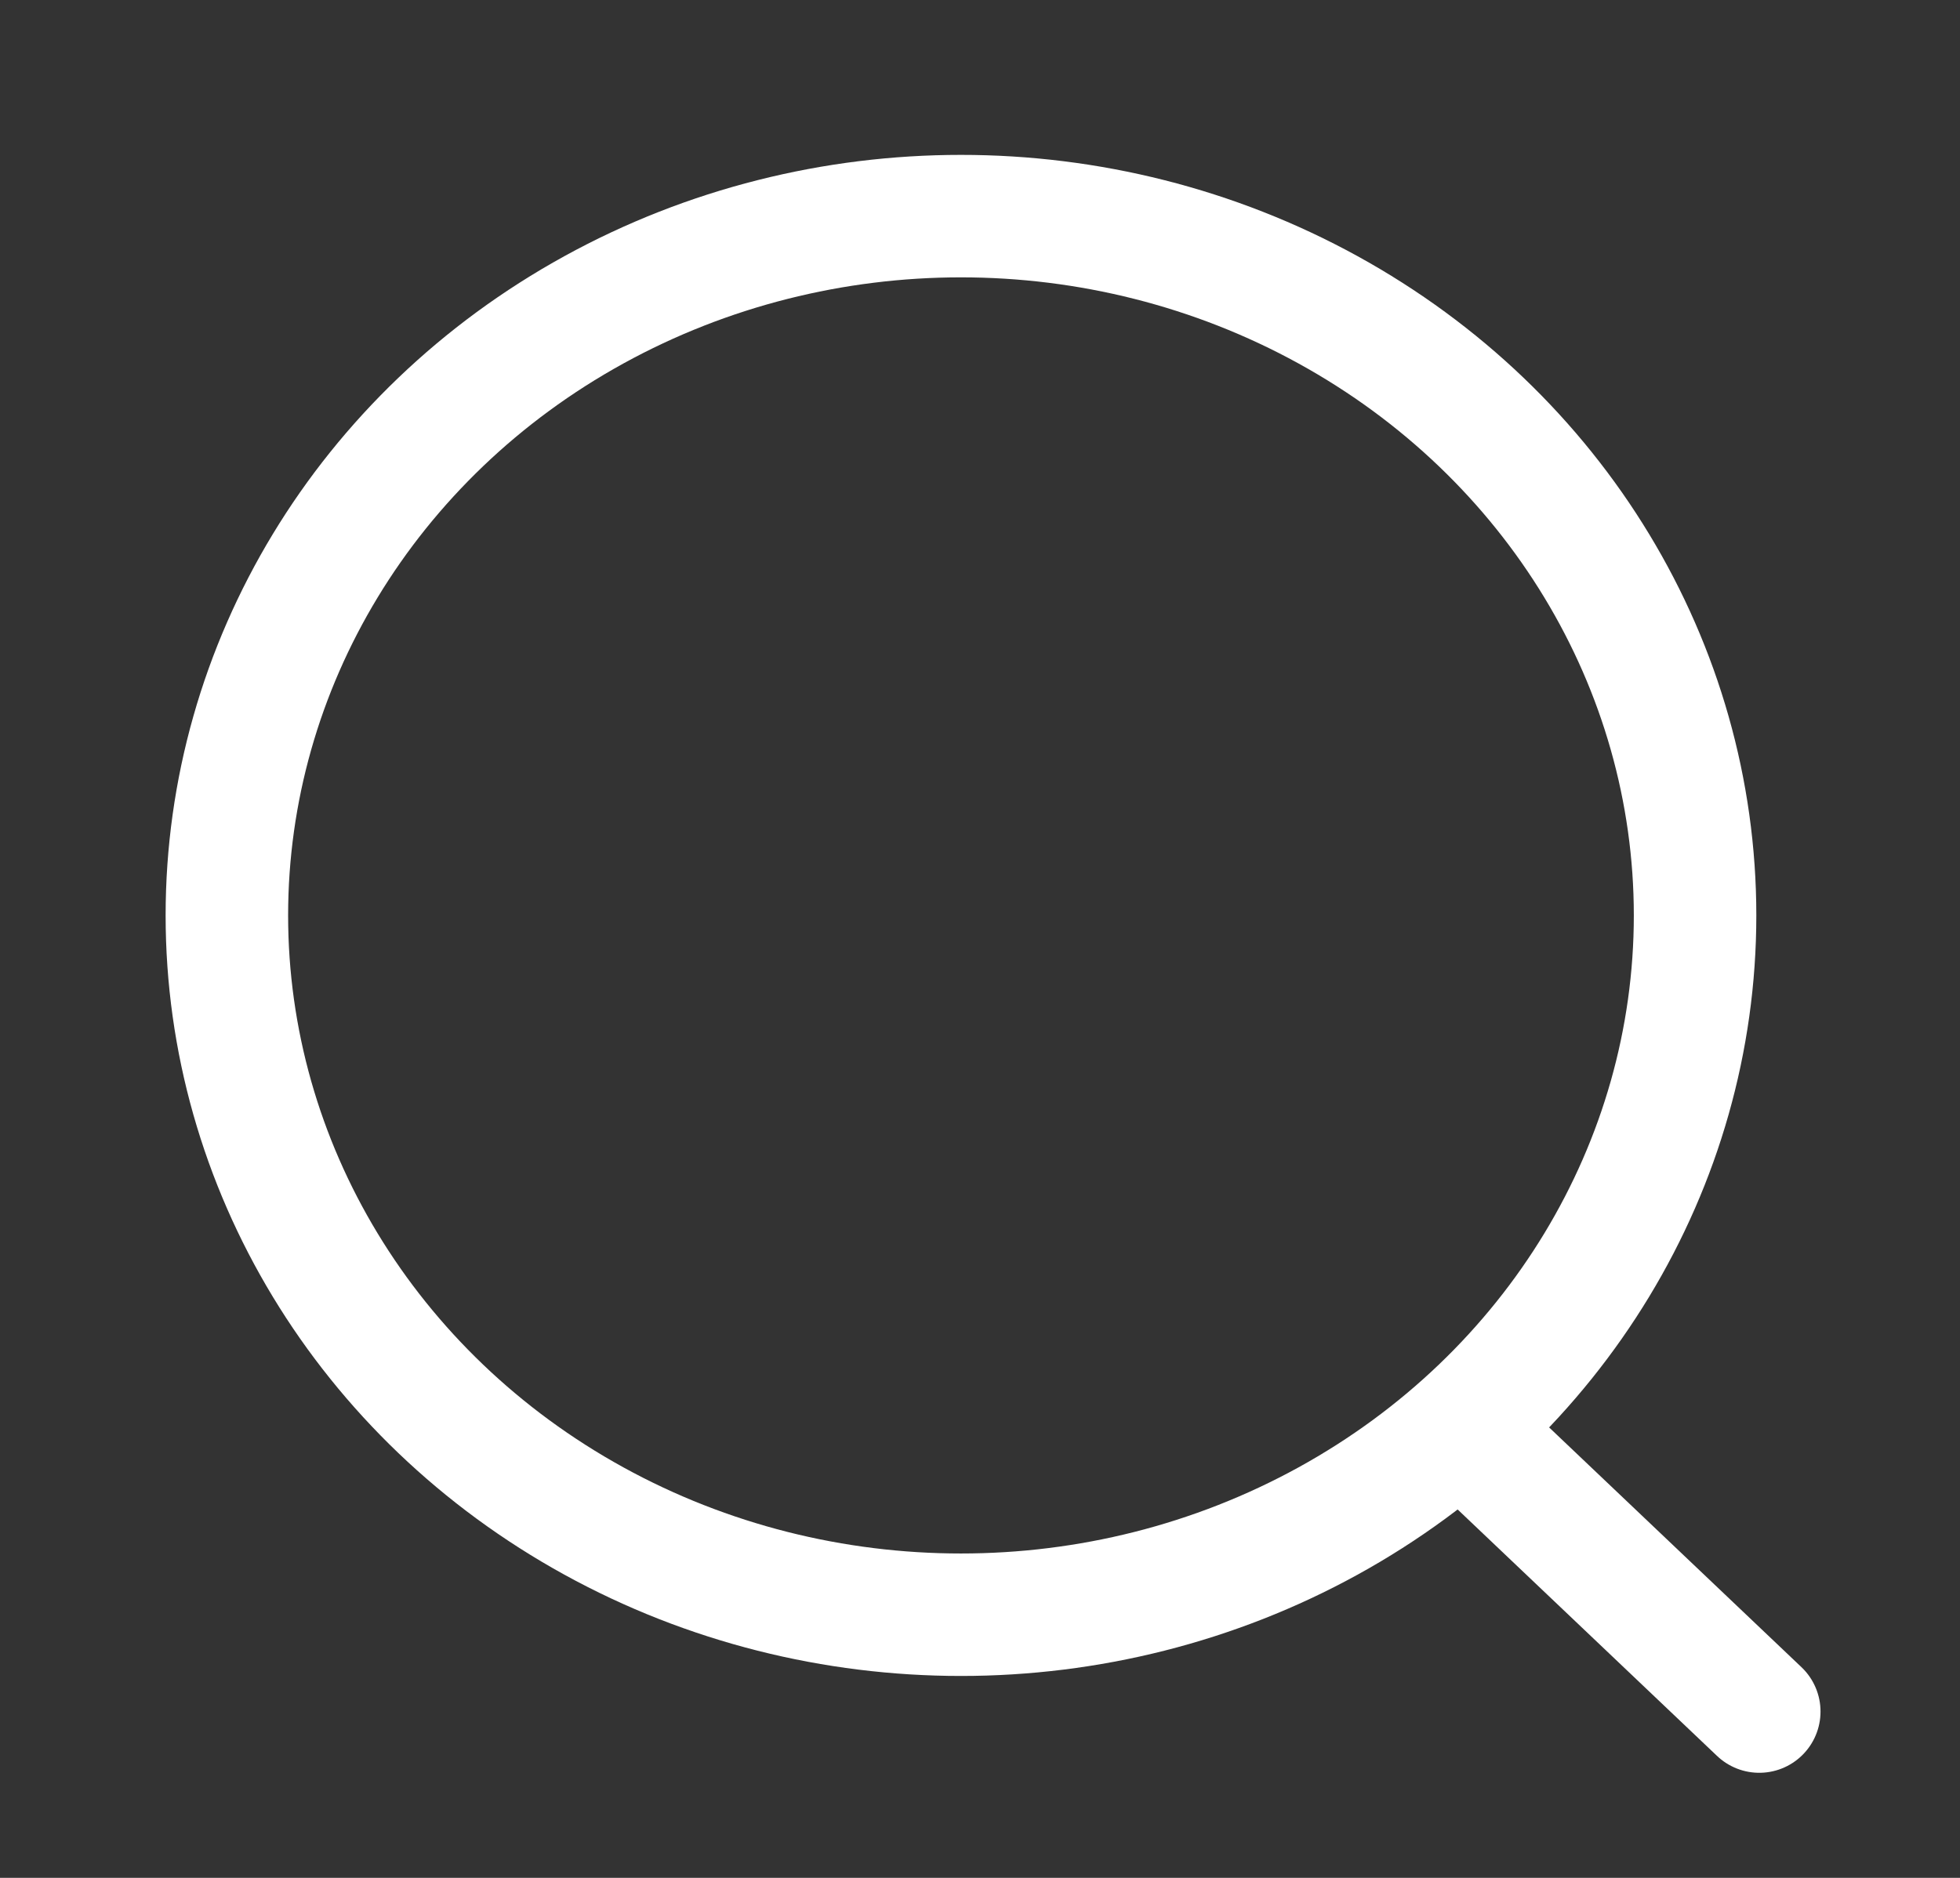 <svg width="24" height="23" viewBox="0 0 24 23" fill="none" xmlns="http://www.w3.org/2000/svg">
<rect x="0" y="0" width="24" height="23" fill="#333333" stroke="none"/>
<ellipse cx="11.767" cy="11.212" rx="8.989" ry="8.565" stroke="white" stroke-width="1.5" stroke-linecap="round" stroke-linejoin="round"/>
<path d="M18.018 17.614L21.542 20.963" stroke="white" stroke-width="1.5" stroke-linecap="round" stroke-linejoin="round"/>
</svg>
